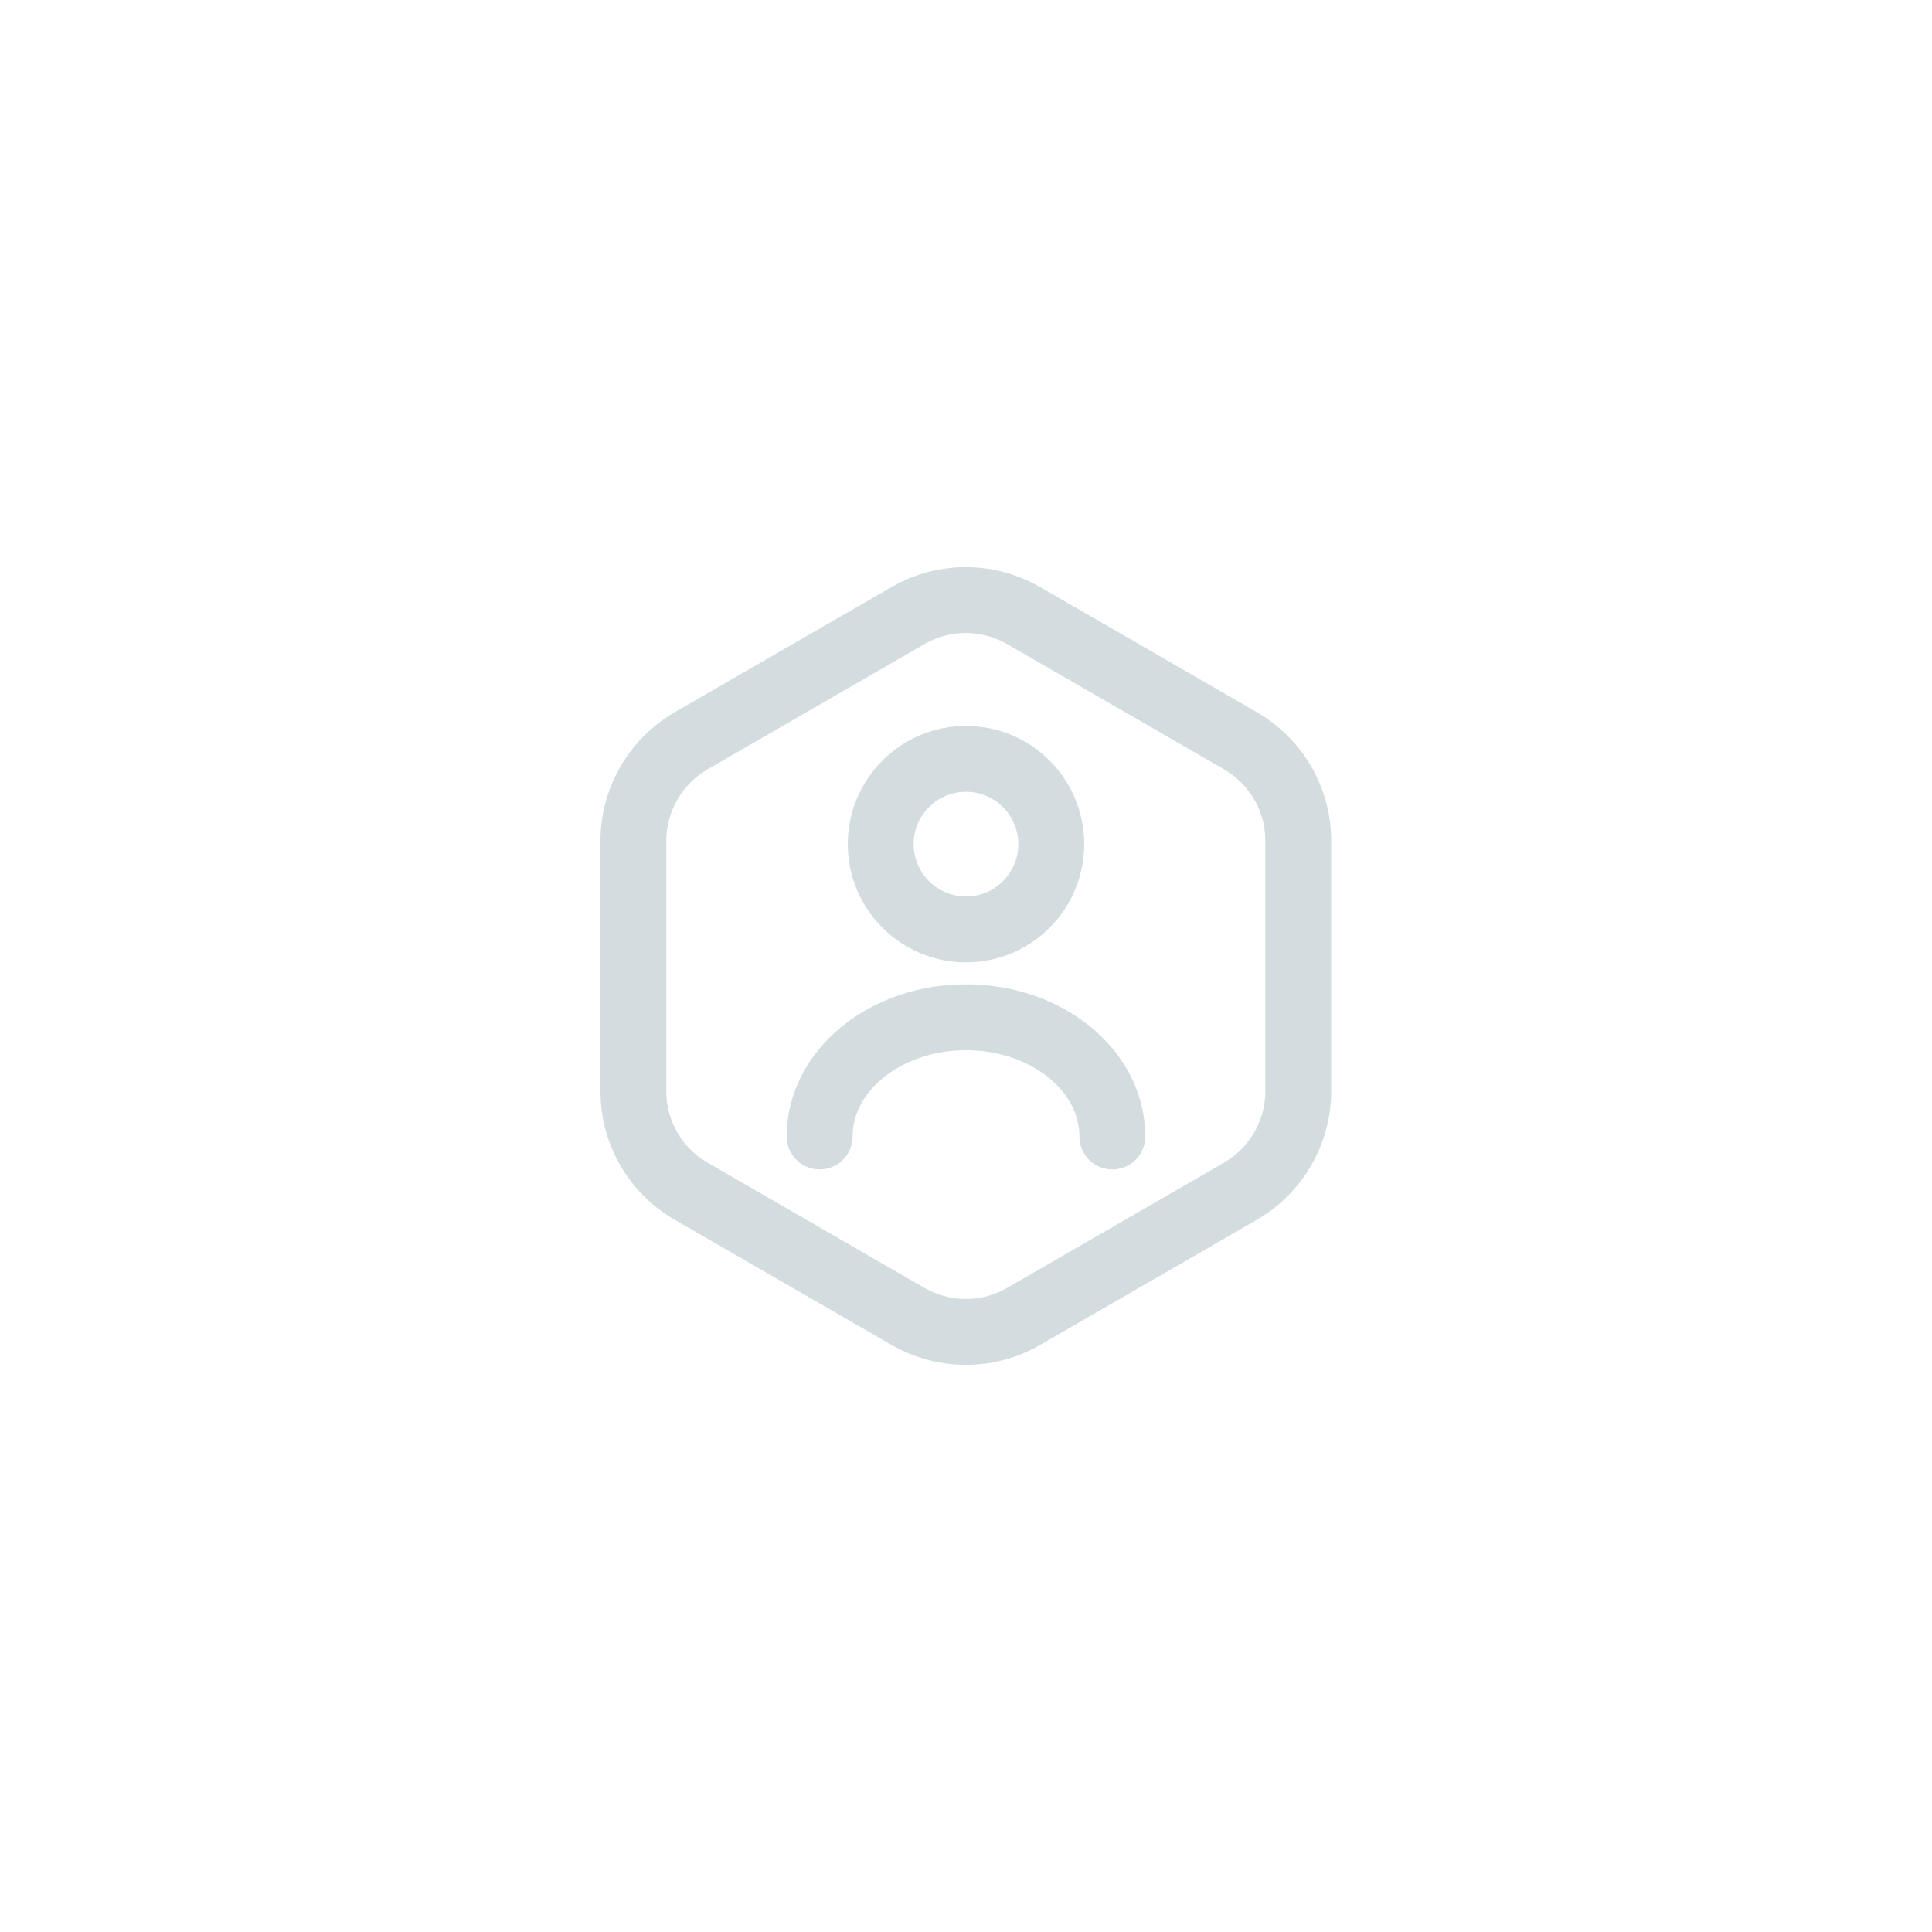 <svg width="44" height="44" viewBox="0 0 44 44" fill="none" xmlns="http://www.w3.org/2000/svg">
<path d="M29.567 19.15V24.85C29.567 25.783 29.067 26.65 28.258 27.125L23.308 29.983C22.5 30.45 21.5 30.45 20.683 29.983L15.733 27.125C14.925 26.658 14.425 25.792 14.425 24.85V19.15C14.425 18.217 14.925 17.35 15.733 16.875L20.683 14.017C21.492 13.55 22.492 13.55 23.308 14.017L28.258 16.875C29.067 17.35 29.567 18.208 29.567 19.15Z" stroke="#d3dcdf" stroke-width="1.5" stroke-linecap="round" stroke-linejoin="round"/>
<path d="M22 21.167C23.072 21.167 23.942 20.297 23.942 19.225C23.942 18.153 23.072 17.283 22 17.283C20.928 17.283 20.058 18.153 20.058 19.225C20.058 20.297 20.928 21.167 22 21.167Z" stroke="#d3dcdf" stroke-width="1.5" stroke-linecap="round" stroke-linejoin="round"/>
<path d="M25.333 25.883C25.333 24.383 23.842 23.167 22 23.167C20.158 23.167 18.667 24.383 18.667 25.883" stroke="#d3dcdf" stroke-width="1.5" stroke-linecap="round" stroke-linejoin="round"/>
</svg>
